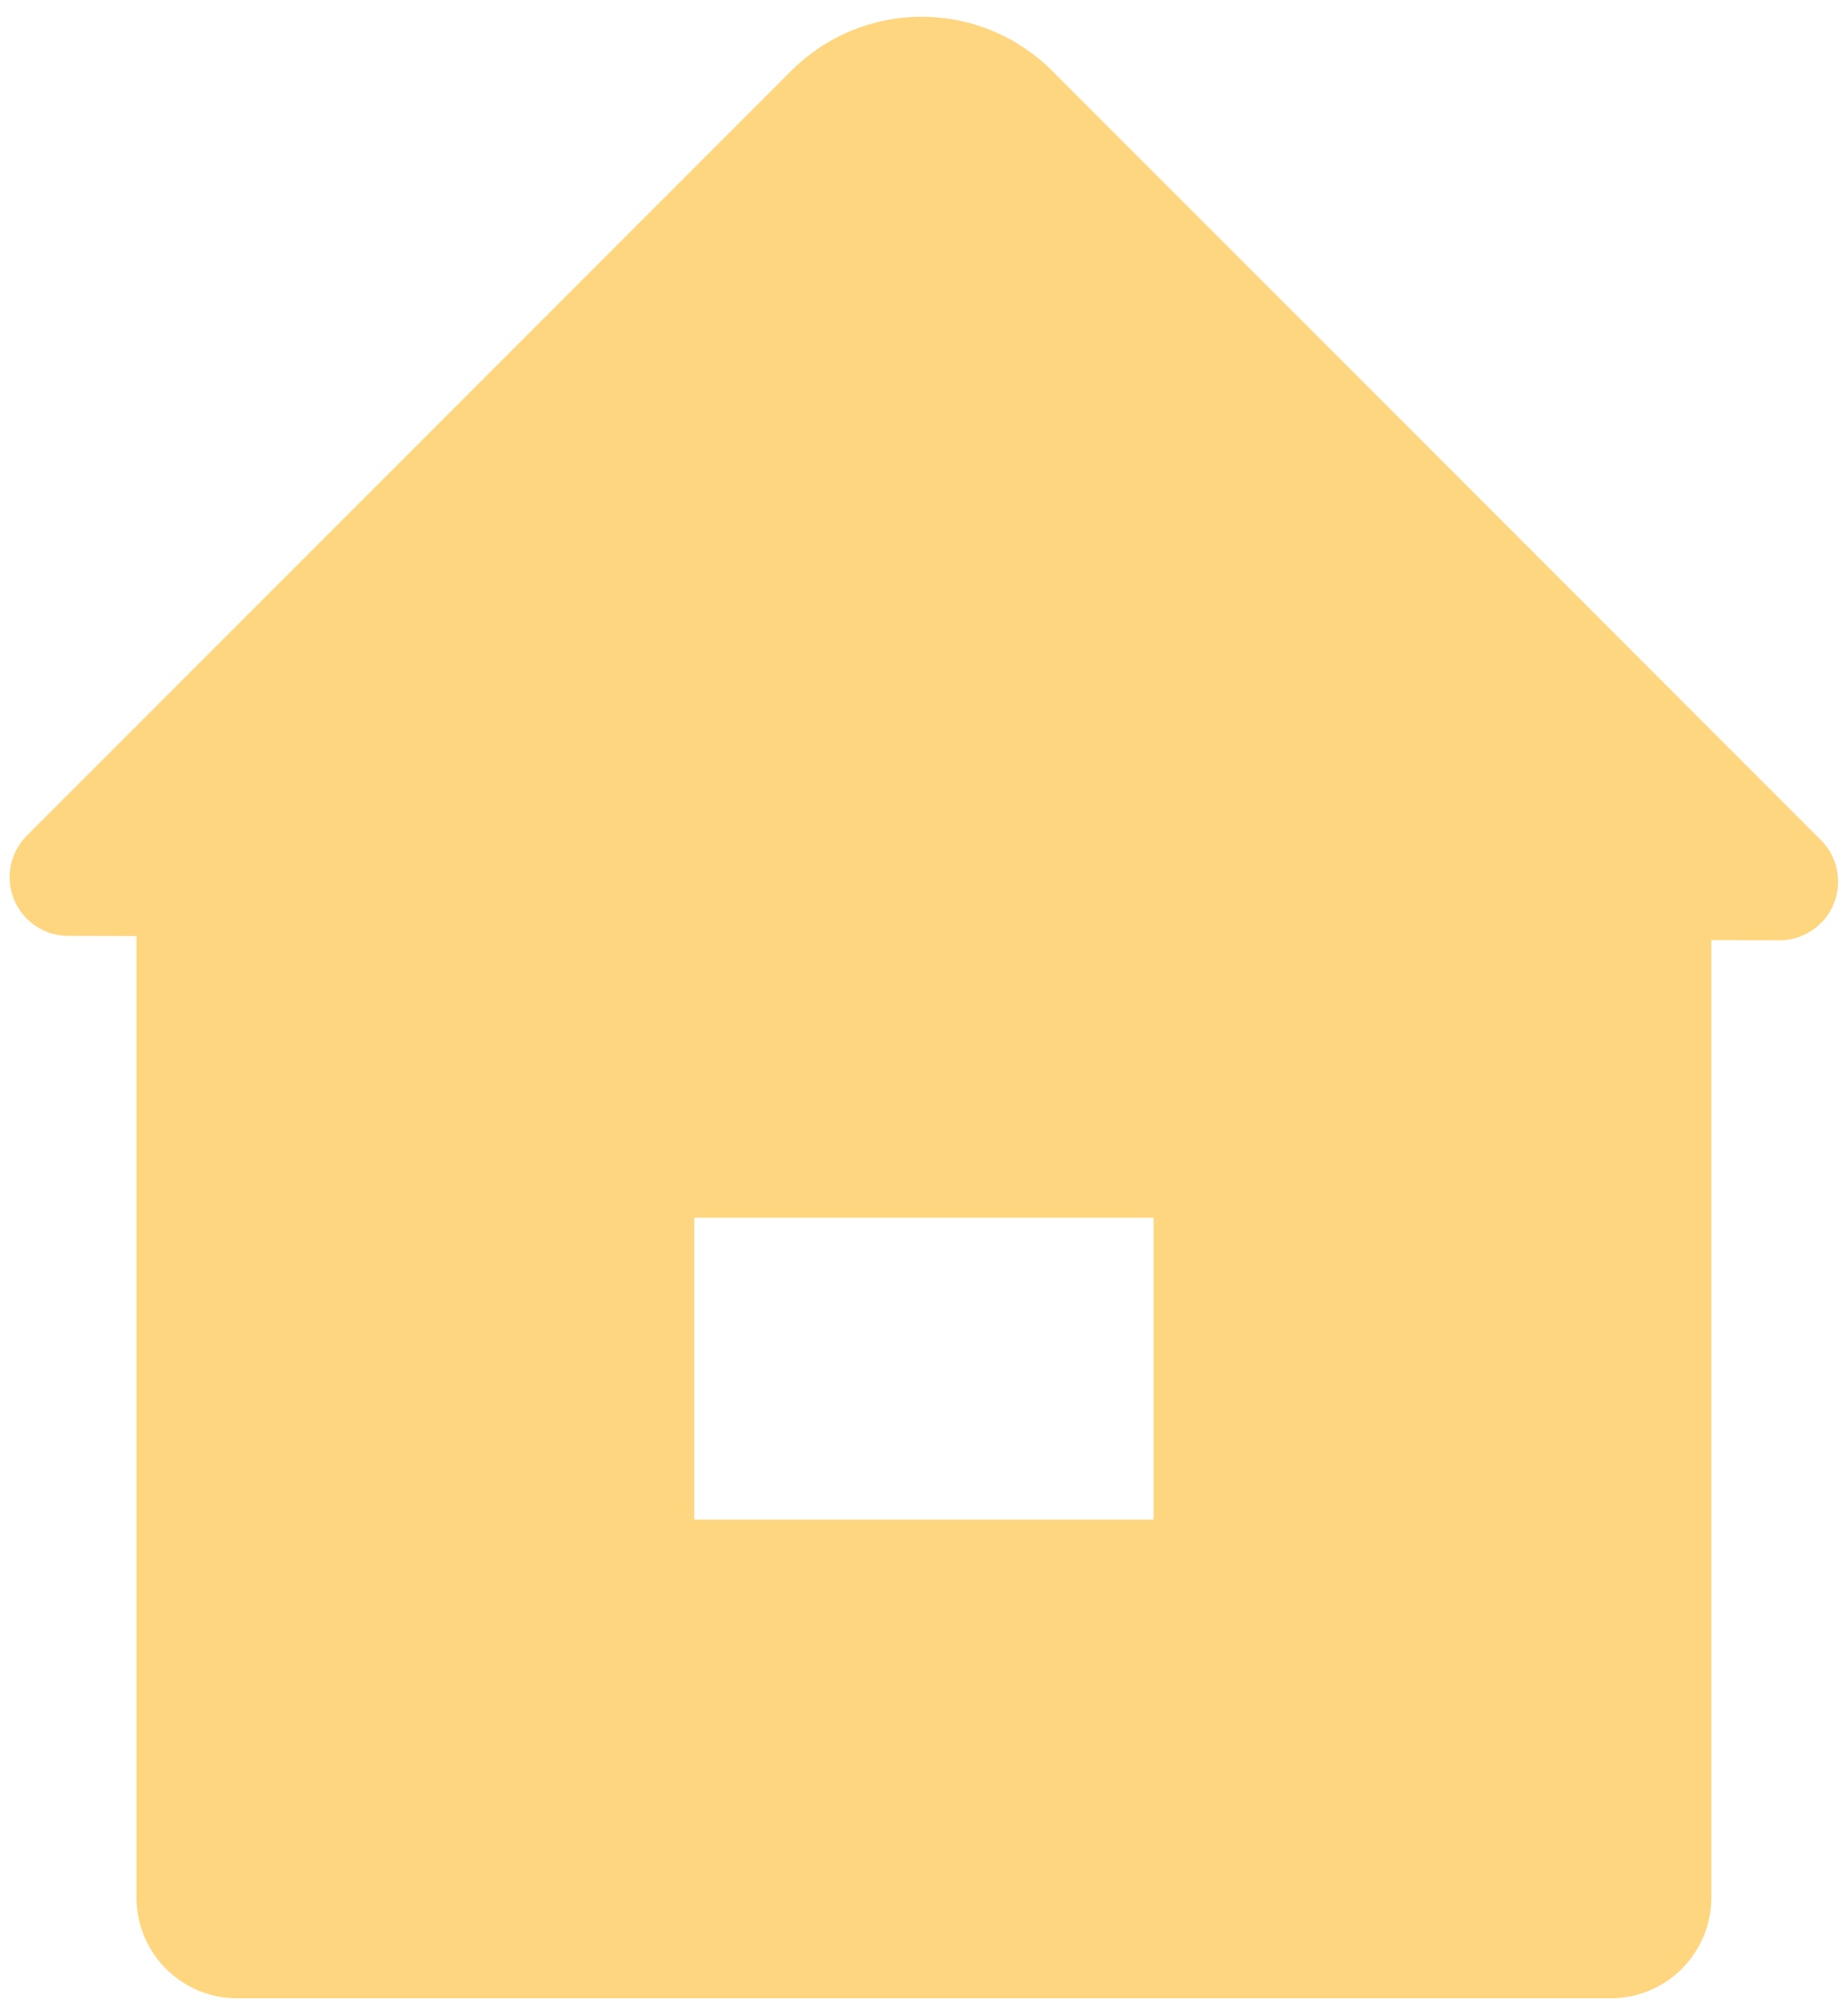 <svg width="94" height="103" viewBox="0 0 94 103" fill="none" xmlns="http://www.w3.org/2000/svg">
<path d="M82.324 44.94H12.126C11.556 44.94 11.008 45.166 10.605 45.569C10.202 45.973 9.975 46.52 9.975 47.09V96.934C9.975 97.504 10.202 98.051 10.605 98.455C11.008 98.858 11.556 99.085 12.126 99.085H82.324C82.895 99.085 83.442 98.858 83.845 98.455C84.248 98.051 84.475 97.504 84.475 96.934V47.09C84.475 46.52 84.248 45.973 83.845 45.569C83.442 45.166 82.895 44.94 82.324 44.94ZM61.963 78.477C61.963 78.76 61.907 79.04 61.799 79.3C61.691 79.561 61.533 79.799 61.333 79.998C61.133 80.198 60.896 80.356 60.635 80.465C60.374 80.573 60.095 80.628 59.812 80.628H34.638C34.067 80.628 33.52 80.402 33.117 79.998C32.714 79.595 32.487 79.048 32.487 78.477V61.359C32.487 60.788 32.714 60.241 33.117 59.838C33.52 59.434 34.067 59.208 34.638 59.208H59.812C60.095 59.208 60.374 59.264 60.635 59.372C60.896 59.48 61.133 59.638 61.333 59.838C61.533 60.038 61.691 60.275 61.799 60.536C61.907 60.797 61.963 61.076 61.963 61.359V78.477Z" fill="#FFD680"/>
<path d="M90.955 45.035L51.657 5.738C50.452 4.533 48.816 3.855 47.111 3.855C45.406 3.855 43.771 4.533 42.565 5.738L3.492 44.812L90.955 45.035Z" fill="#FFD680"/>
<path d="M82.324 44.94L82.324 47.94L82.324 44.94ZM12.126 44.94V47.94V44.94ZM10.605 45.569L8.484 43.448L8.484 43.448L10.605 45.569ZM9.975 96.934L6.975 96.934L9.975 96.934ZM10.605 98.455L12.726 96.333L12.726 96.333L10.605 98.455ZM83.845 98.455L81.724 96.333L81.724 96.334L83.845 98.455ZM83.845 45.569L81.724 47.691L81.724 47.691L83.845 45.569ZM60.635 80.465L59.487 77.693L59.487 77.693L60.635 80.465ZM33.117 79.998L30.996 82.12L30.996 82.12L33.117 79.998ZM33.117 59.838L30.996 57.716L30.996 57.716L33.117 59.838ZM60.635 59.372L59.487 62.143L59.487 62.143L60.635 59.372ZM61.333 59.838L63.455 57.716L63.455 57.716L61.333 59.838ZM61.799 60.536L59.028 61.684L59.028 61.684L61.799 60.536ZM90.955 45.035L90.947 48.035C92.162 48.038 93.258 47.309 93.725 46.187C94.191 45.065 93.935 43.773 93.076 42.914L90.955 45.035ZM51.657 5.738L53.779 3.617L53.779 3.617L51.657 5.738ZM47.111 3.855L47.111 0.855L47.111 3.855ZM42.565 5.738L40.444 3.617L40.444 3.617L42.565 5.738ZM3.492 44.812L1.37 42.691C0.513 43.548 0.256 44.836 0.719 45.956C1.181 47.077 2.272 47.809 3.484 47.812L3.492 44.812ZM82.324 44.94V41.94H12.126V44.94V47.94H82.324V44.94ZM12.126 44.94L12.126 41.94C10.76 41.94 9.45 42.482 8.484 43.448L10.605 45.569L12.726 47.691C12.567 47.85 12.351 47.94 12.126 47.94L12.126 44.94ZM10.605 45.569L8.484 43.448C7.518 44.414 6.975 45.724 6.975 47.09H9.975H12.975C12.975 47.316 12.886 47.532 12.726 47.691L10.605 45.569ZM9.975 47.09H6.975V96.934H9.975H12.975V47.09H9.975ZM9.975 96.934L6.975 96.934C6.975 98.3 7.518 99.61 8.484 100.576L10.605 98.455L12.726 96.333C12.886 96.493 12.975 96.709 12.975 96.934L9.975 96.934ZM10.605 98.455L8.484 100.576C9.45 101.542 10.76 102.085 12.126 102.085V99.085V96.085C12.351 96.085 12.567 96.174 12.726 96.333L10.605 98.455ZM12.126 99.085V102.085H82.324V99.085V96.085H12.126V99.085ZM82.324 99.085V102.085C83.69 102.085 85.001 101.542 85.966 100.576L83.845 98.455L81.724 96.334C81.883 96.174 82.099 96.085 82.324 96.085V99.085ZM83.845 98.455L85.966 100.576C86.932 99.61 87.475 98.3 87.475 96.934H84.475H81.475C81.475 96.709 81.565 96.493 81.724 96.333L83.845 98.455ZM84.475 96.934H87.475V47.09H84.475H81.475V96.934H84.475ZM84.475 47.09H87.475C87.475 45.724 86.932 44.414 85.966 43.448L83.845 45.569L81.724 47.691C81.565 47.532 81.475 47.316 81.475 47.09H84.475ZM83.845 45.569L85.966 43.448C85.001 42.482 83.69 41.94 82.324 41.94L82.324 44.94L82.324 47.94C82.099 47.94 81.883 47.85 81.724 47.691L83.845 45.569ZM61.963 78.477H58.963C58.963 78.366 58.985 78.255 59.028 78.152L61.799 79.3L64.571 80.448C64.83 79.823 64.963 79.154 64.963 78.477H61.963ZM61.799 79.3L59.028 78.152C59.071 78.049 59.133 77.956 59.212 77.877L61.333 79.998L63.455 82.12C63.933 81.641 64.312 81.073 64.571 80.448L61.799 79.3ZM61.333 79.998L59.212 77.877C59.291 77.798 59.384 77.736 59.487 77.693L60.635 80.465L61.783 83.236C62.408 82.977 62.976 82.598 63.455 82.12L61.333 79.998ZM60.635 80.465L59.487 77.693C59.59 77.65 59.701 77.628 59.812 77.628V80.628V83.628C60.489 83.628 61.158 83.495 61.783 83.236L60.635 80.465ZM59.812 80.628V77.628H34.638V80.628V83.628H59.812V80.628ZM34.638 80.628V77.628C34.863 77.628 35.079 77.718 35.238 77.877L33.117 79.998L30.996 82.12C31.962 83.085 33.272 83.628 34.638 83.628V80.628ZM33.117 79.998L35.238 77.877C35.398 78.036 35.487 78.252 35.487 78.477H32.487H29.487C29.487 79.843 30.03 81.154 30.996 82.12L33.117 79.998ZM32.487 78.477H35.487V61.359H32.487H29.487V78.477H32.487ZM32.487 61.359H35.487C35.487 61.584 35.398 61.8 35.238 61.959L33.117 59.838L30.996 57.716C30.03 58.682 29.487 59.993 29.487 61.359H32.487ZM33.117 59.838L35.238 61.959C35.079 62.118 34.863 62.208 34.638 62.208V59.208V56.208C33.272 56.208 31.962 56.751 30.996 57.716L33.117 59.838ZM34.638 59.208V62.208H59.812V59.208V56.208H34.638V59.208ZM59.812 59.208V62.208C59.7 62.208 59.59 62.186 59.487 62.143L60.635 59.372L61.783 56.6C61.159 56.341 60.489 56.208 59.812 56.208V59.208ZM60.635 59.372L59.487 62.143C59.385 62.101 59.291 62.038 59.212 61.959L61.333 59.838L63.455 57.716C62.976 57.238 62.408 56.859 61.783 56.6L60.635 59.372ZM61.333 59.838L59.212 61.959C59.133 61.88 59.071 61.787 59.028 61.684L61.799 60.536L64.571 59.388C64.312 58.763 63.933 58.195 63.455 57.716L61.333 59.838ZM61.799 60.536L59.028 61.684C58.985 61.58 58.963 61.47 58.963 61.359H61.963H64.963C64.963 60.682 64.83 60.013 64.571 59.388L61.799 60.536ZM61.963 61.359H58.963V78.477H61.963H64.963V61.359H61.963ZM90.955 45.035L93.076 42.914L53.779 3.617L51.657 5.738L49.536 7.86L88.833 47.157L90.955 45.035ZM51.657 5.738L53.779 3.617C52.01 1.849 49.612 0.855 47.111 0.855L47.111 3.855L47.111 6.855C48.021 6.855 48.893 7.217 49.536 7.86L51.657 5.738ZM47.111 3.855L47.111 0.855C44.611 0.855 42.212 1.849 40.444 3.617L42.565 5.738L44.686 7.86C45.33 7.217 46.202 6.855 47.111 6.855L47.111 3.855ZM42.565 5.738L40.444 3.617L1.37 42.691L3.492 44.812L5.613 46.933L44.687 7.86L42.565 5.738ZM3.492 44.812L3.484 47.812L90.947 48.035L90.955 45.035L90.962 42.035L3.499 41.812L3.492 44.812Z" fill="#FFD680"/>
</svg>
